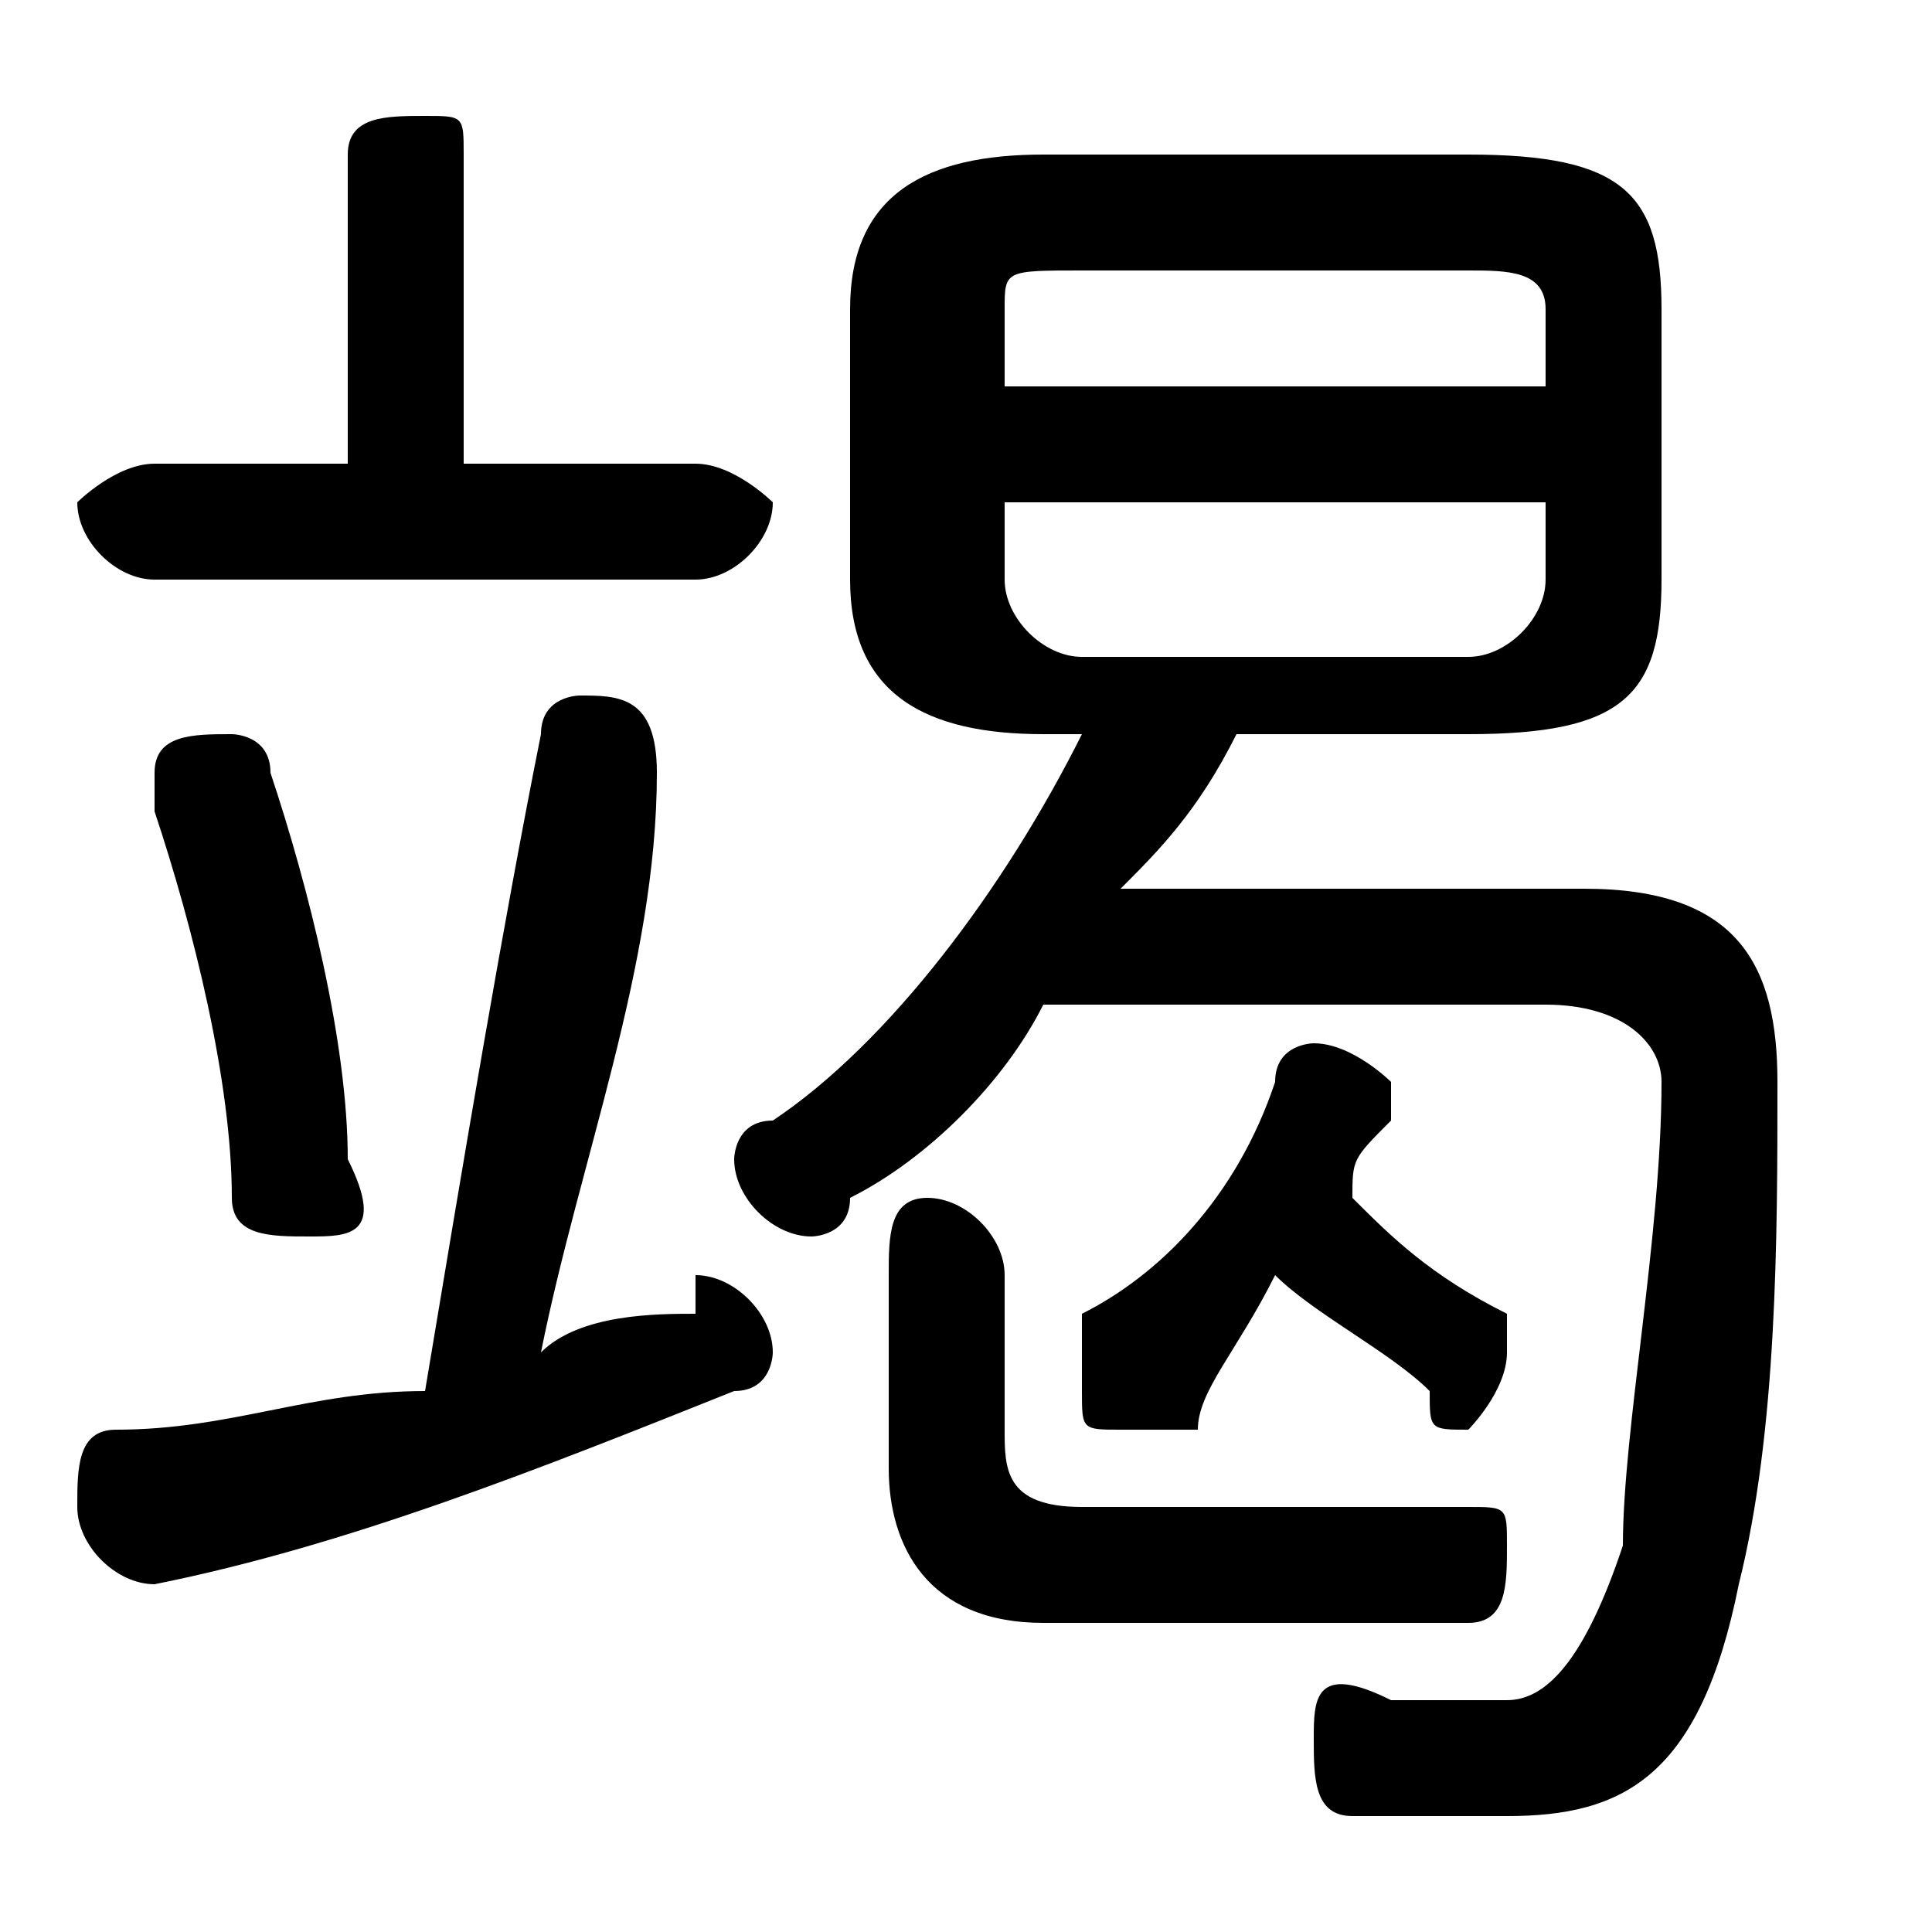 <svg xmlns="http://www.w3.org/2000/svg" viewBox="0 -44.0 50.0 50.0">
    <rect x="0" y="-44.0" width="50.0" height="50.0" fill="#808080" stroke="none"/>
    <g transform="scale(1, -1)">
        <!-- ボディの枠 -->
        <rect x="0" y="-6.0" width="50.0" height="50.0"
            stroke="white" fill="white"/>
        <!-- グリフ座標系の原点 -->
        <circle cx="0" cy="0" r="5" fill="white"/>
        <!-- グリフのアウトライン -->
        <g style="fill:black;stroke:#000000;stroke-width:0;stroke-linecap:round;stroke-linejoin:round;">
        <path d="M 38.0 25.0 C 42.0 25.0 43.0 26.0 43.0 29.0 L 43.0 36.0 C 43.0 39.0 42.0 40.0 38.0 40.0 L 27.0 40.0 C 24.0 40.0 22.0 39.0 22.0 36.0 L 22.0 29.0 C 22.0 26.0 24.0 25.0 27.0 25.0 L 28.0 25.0 C 26.0 21.0 23.0 17.0 20.0 15.0 C 19.0 15.0 19.0 14.0 19.0 14.0 C 19.0 13.0 20.0 12.0 21.0 12.0 C 21.0 12.0 22.0 12.0 22.0 13.0 C 24.0 14.0 26.0 16.0 27.0 18.0 L 40.0 18.0 C 42.0 18.0 43.0 17.0 43.0 16.0 C 43.0 12.0 42.0 7.0 42.0 4.0 C 41.0 1.0 40.0 0.0 39.0 0.0 C 38.0 0.0 37.0 0.0 36.0 0.0 C 34.0 1.0 34.0 -0.0 34.0 -1.0 C 34.0 -2.0 34.0 -3.0 35.0 -3.0 C 36.0 -3.0 38.0 -3.0 39.0 -3.0 C 42.0 -3.0 44.0 -2.0 45.0 3.0 C 46.0 7.0 46.0 12.0 46.0 16.0 C 46.0 19.0 45.0 21.0 41.0 21.0 L 29.0 21.0 C 30.0 22.0 31.0 23.0 32.0 25.0 Z M 28.0 27.0 C 27.0 27.0 26.0 28.0 26.0 29.0 L 26.0 31.0 L 40.0 31.0 L 40.0 29.0 C 40.0 28.0 39.0 27.0 38.0 27.0 Z M 40.0 34.0 L 26.0 34.0 L 26.0 36.0 C 26.0 37.0 26.0 37.0 28.0 37.0 L 38.0 37.0 C 39.0 37.0 40.0 37.0 40.0 36.0 Z M 33.0 11.0 C 34.0 10.0 36.0 9.0 37.0 8.0 C 37.0 7.0 37.0 7.0 38.0 7.0 C 38.0 7.0 39.0 8.0 39.0 9.0 C 39.0 9.0 39.0 10.0 39.0 10.0 C 37.0 11.0 36.0 12.0 35.0 13.0 C 35.0 14.0 35.0 14.0 36.0 15.0 C 36.0 15.0 36.0 15.0 36.0 16.0 C 36.0 16.0 35.0 17.0 34.0 17.0 C 34.0 17.0 33.0 17.0 33.0 16.0 C 32.0 13.0 30.0 11.0 28.0 10.0 C 28.0 9.0 28.0 9.0 28.0 8.0 C 28.0 7.0 28.0 7.0 29.0 7.0 C 30.0 7.0 30.0 7.0 31.0 7.0 C 31.0 8.0 32.0 9.0 33.0 11.0 Z M 14.0 9.0 C 15.0 14.0 17.0 19.0 17.0 24.0 C 17.0 26.0 16.0 26.0 15.0 26.0 C 15.0 26.0 14.0 26.0 14.0 25.0 C 13.0 20.0 12.0 14.0 11.0 8.0 C 8.0 8.0 6.0 7.0 3.0 7.0 C 2.0 7.0 2.0 6.0 2.0 5.0 C 2.0 4.0 3.0 3.0 4.0 3.0 C 9.0 4.0 14.0 6.0 19.0 8.0 C 20.0 8.0 20.0 9.0 20.0 9.0 C 20.0 10.0 19.0 11.0 18.0 11.0 C 18.0 11.0 18.0 11.0 18.0 10.0 C 17.0 10.0 15.0 10.0 14.0 9.0 Z M 12.0 32.0 L 12.0 40.0 C 12.0 41.0 12.0 41.0 11.0 41.0 C 10.0 41.0 9.0 41.0 9.0 40.0 L 9.0 32.0 L 4.0 32.0 C 3.0 32.0 2.0 31.0 2.0 31.0 C 2.0 30.0 3.0 29.0 4.0 29.0 L 18.0 29.0 C 19.0 29.0 20.0 30.0 20.0 31.0 C 20.0 31.0 19.0 32.0 18.0 32.0 Z M 7.0 24.0 C 7.0 25.0 6.0 25.0 6.0 25.0 C 5.0 25.0 4.0 25.0 4.0 24.0 C 4.0 24.0 4.0 23.0 4.0 23.0 C 5.0 20.0 6.0 16.0 6.0 13.0 C 6.0 12.0 7.0 12.0 8.0 12.0 C 9.0 12.0 10.0 12.0 9.0 14.0 C 9.0 17.0 8.0 21.0 7.0 24.0 Z M 38.0 2.0 C 39.0 2.0 39.0 3.0 39.0 4.0 C 39.0 5.0 39.0 5.0 38.0 5.0 L 28.0 5.0 C 26.0 5.0 26.0 6.0 26.0 7.0 L 26.0 11.0 C 26.0 12.0 25.0 13.0 24.0 13.0 C 23.0 13.0 23.0 12.0 23.0 11.0 L 23.0 6.0 C 23.0 4.0 24.0 2.0 27.0 2.0 Z"/>
    </g>
    </g>
</svg>
